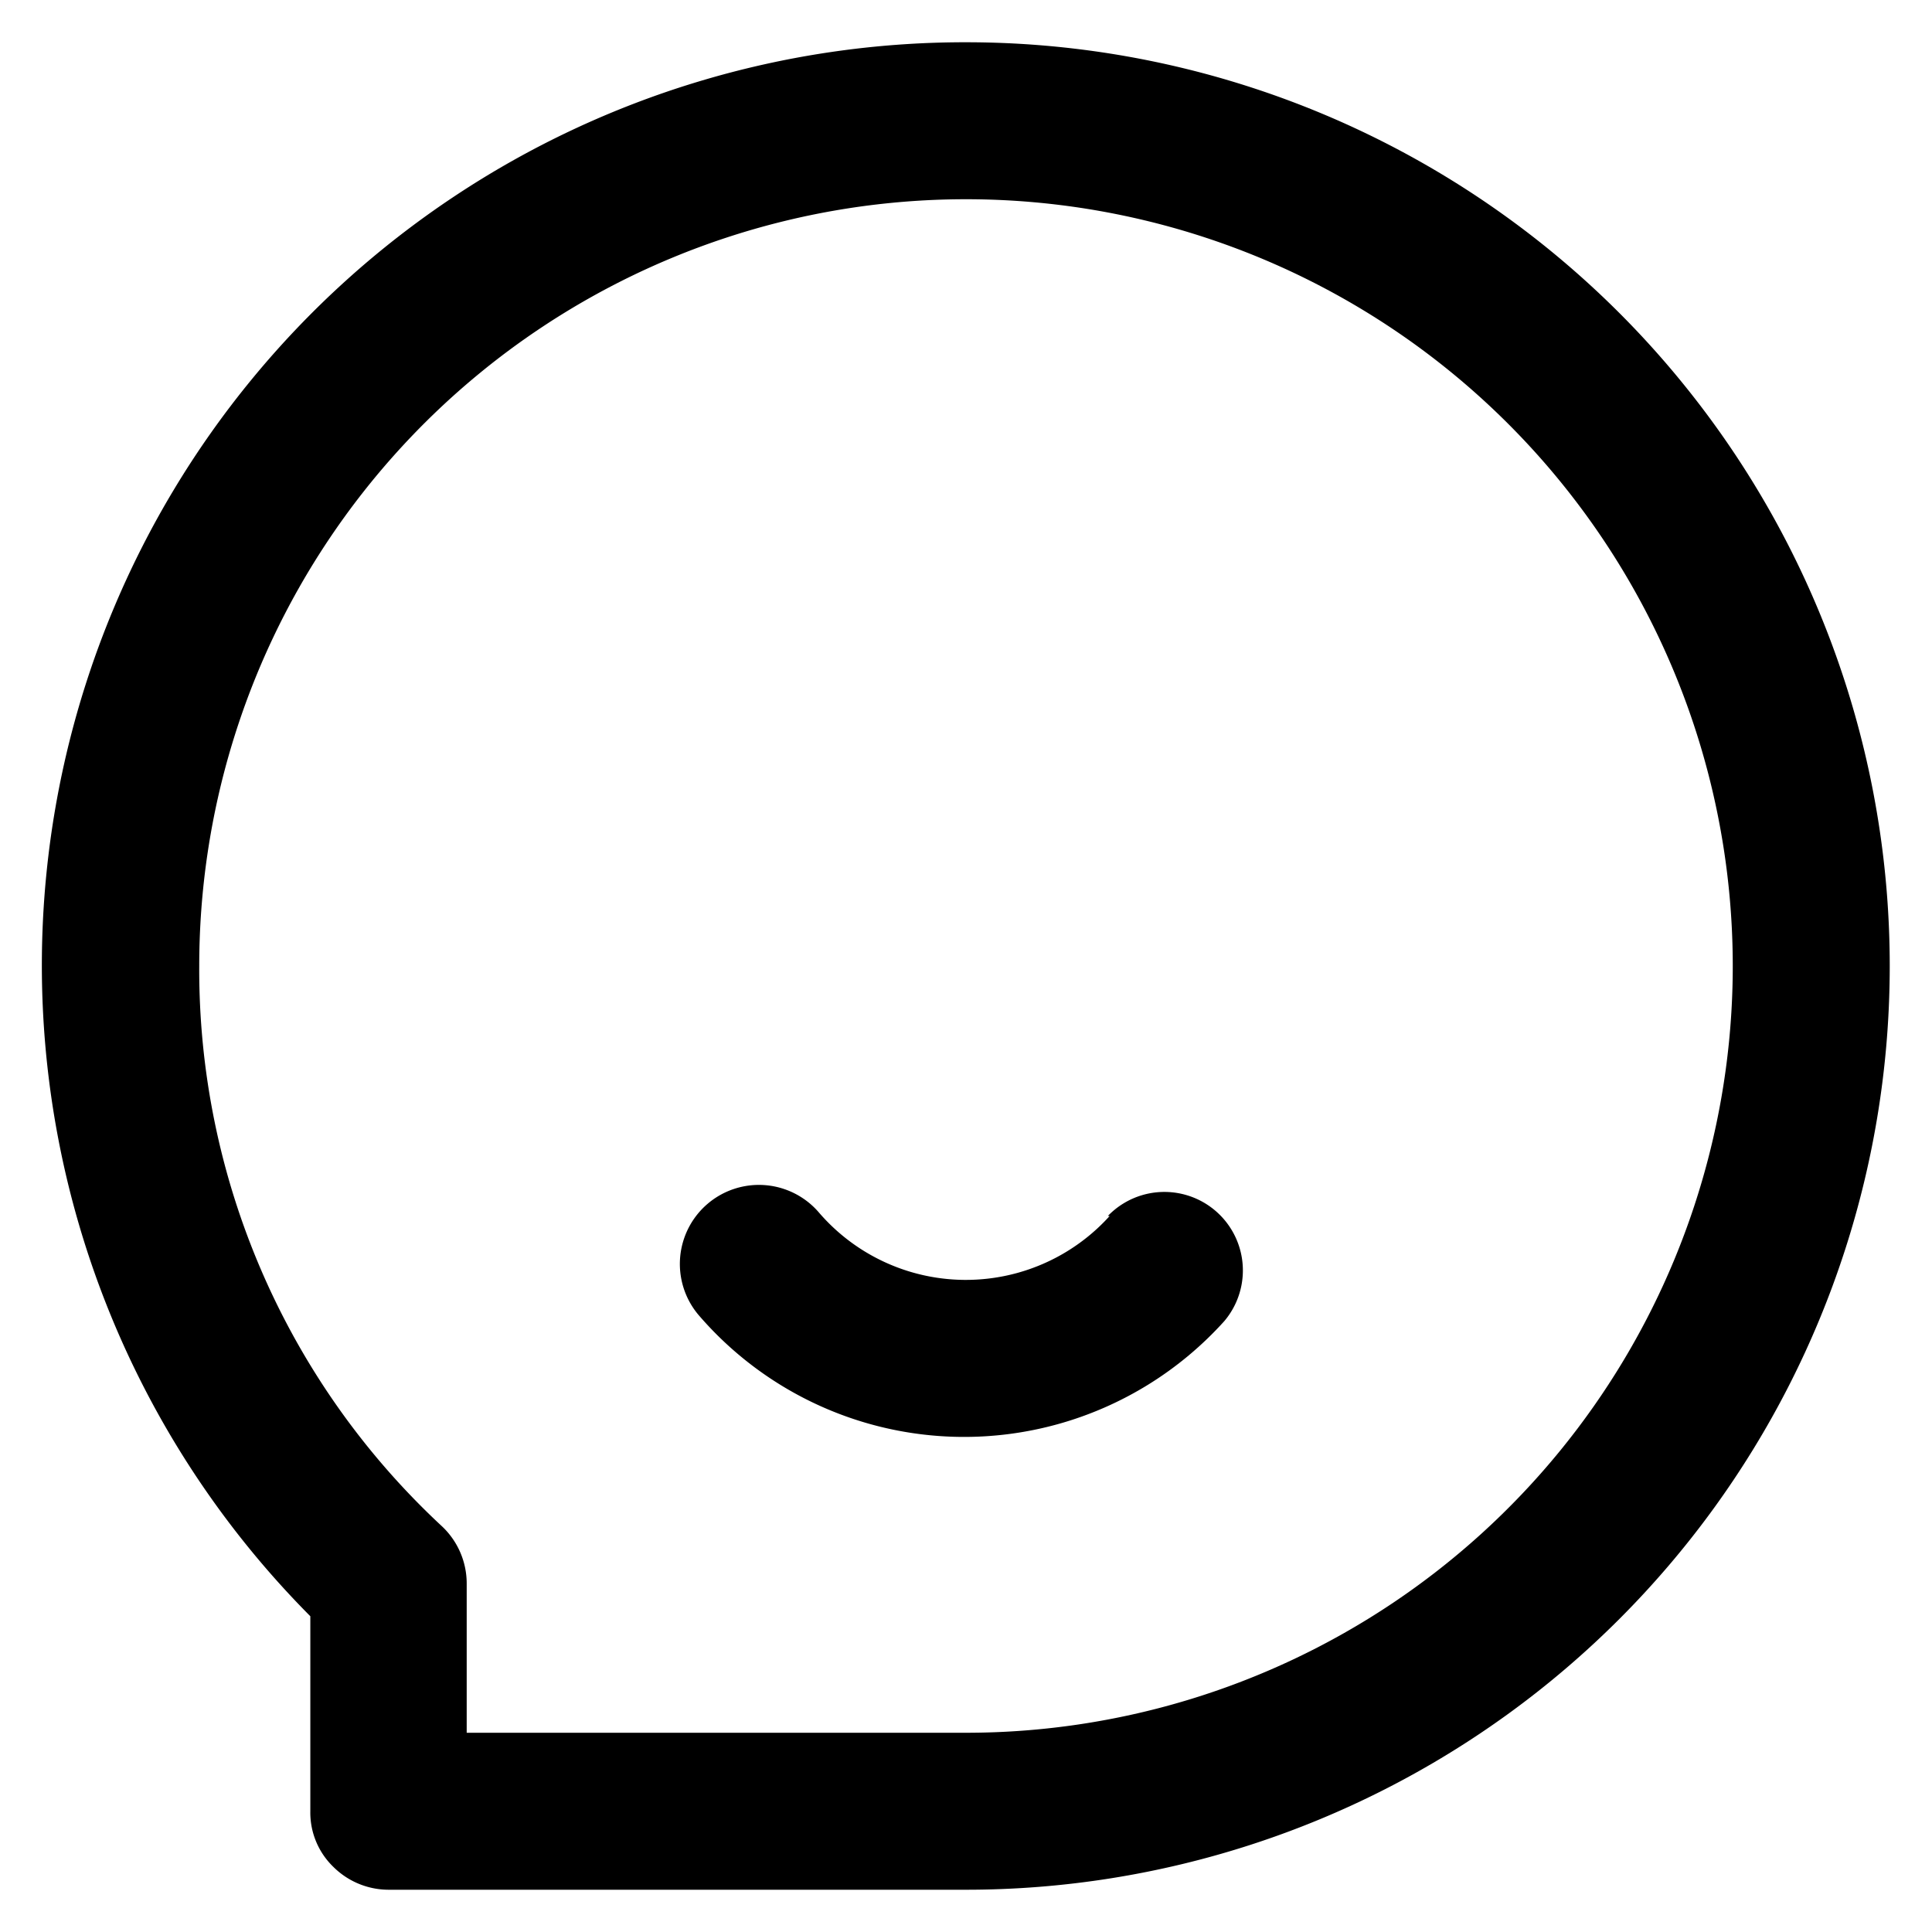 <?xml version="1.0" standalone="no"?><!DOCTYPE svg PUBLIC "-//W3C//DTD SVG 1.1//EN" "http://www.w3.org/Graphics/SVG/1.1/DTD/svg11.dtd"><svg t="1729072499475" class="icon" viewBox="0 0 1024 1024" version="1.1" xmlns="http://www.w3.org/2000/svg" p-id="3763" xmlns:xlink="http://www.w3.org/1999/xlink" width="16" height="16"><path d="M512 22.4A489.28 489.28 0 0 0 164.48 856.64V960a40 40 0 0 0 12.16 29.44 41.6 41.6 0 0 0 29.44 12.16H512A489.6 489.6 0 0 0 512 22.4z m0 896H247.36v-79.04a41.6 41.6 0 0 0-13.12-30.4A402.56 402.56 0 0 1 105.6 512 406.4 406.4 0 1 1 512 918.4z" p-id="3764"></path><path d="M588.16 644.48a102.72 102.72 0 0 1-153.92-1.6 41.6 41.6 0 0 0-64 54.08 185.6 185.6 0 0 0 278.72 3.2 41.6 41.6 0 0 0-61.76-55.68z" p-id="3765"></path></svg>